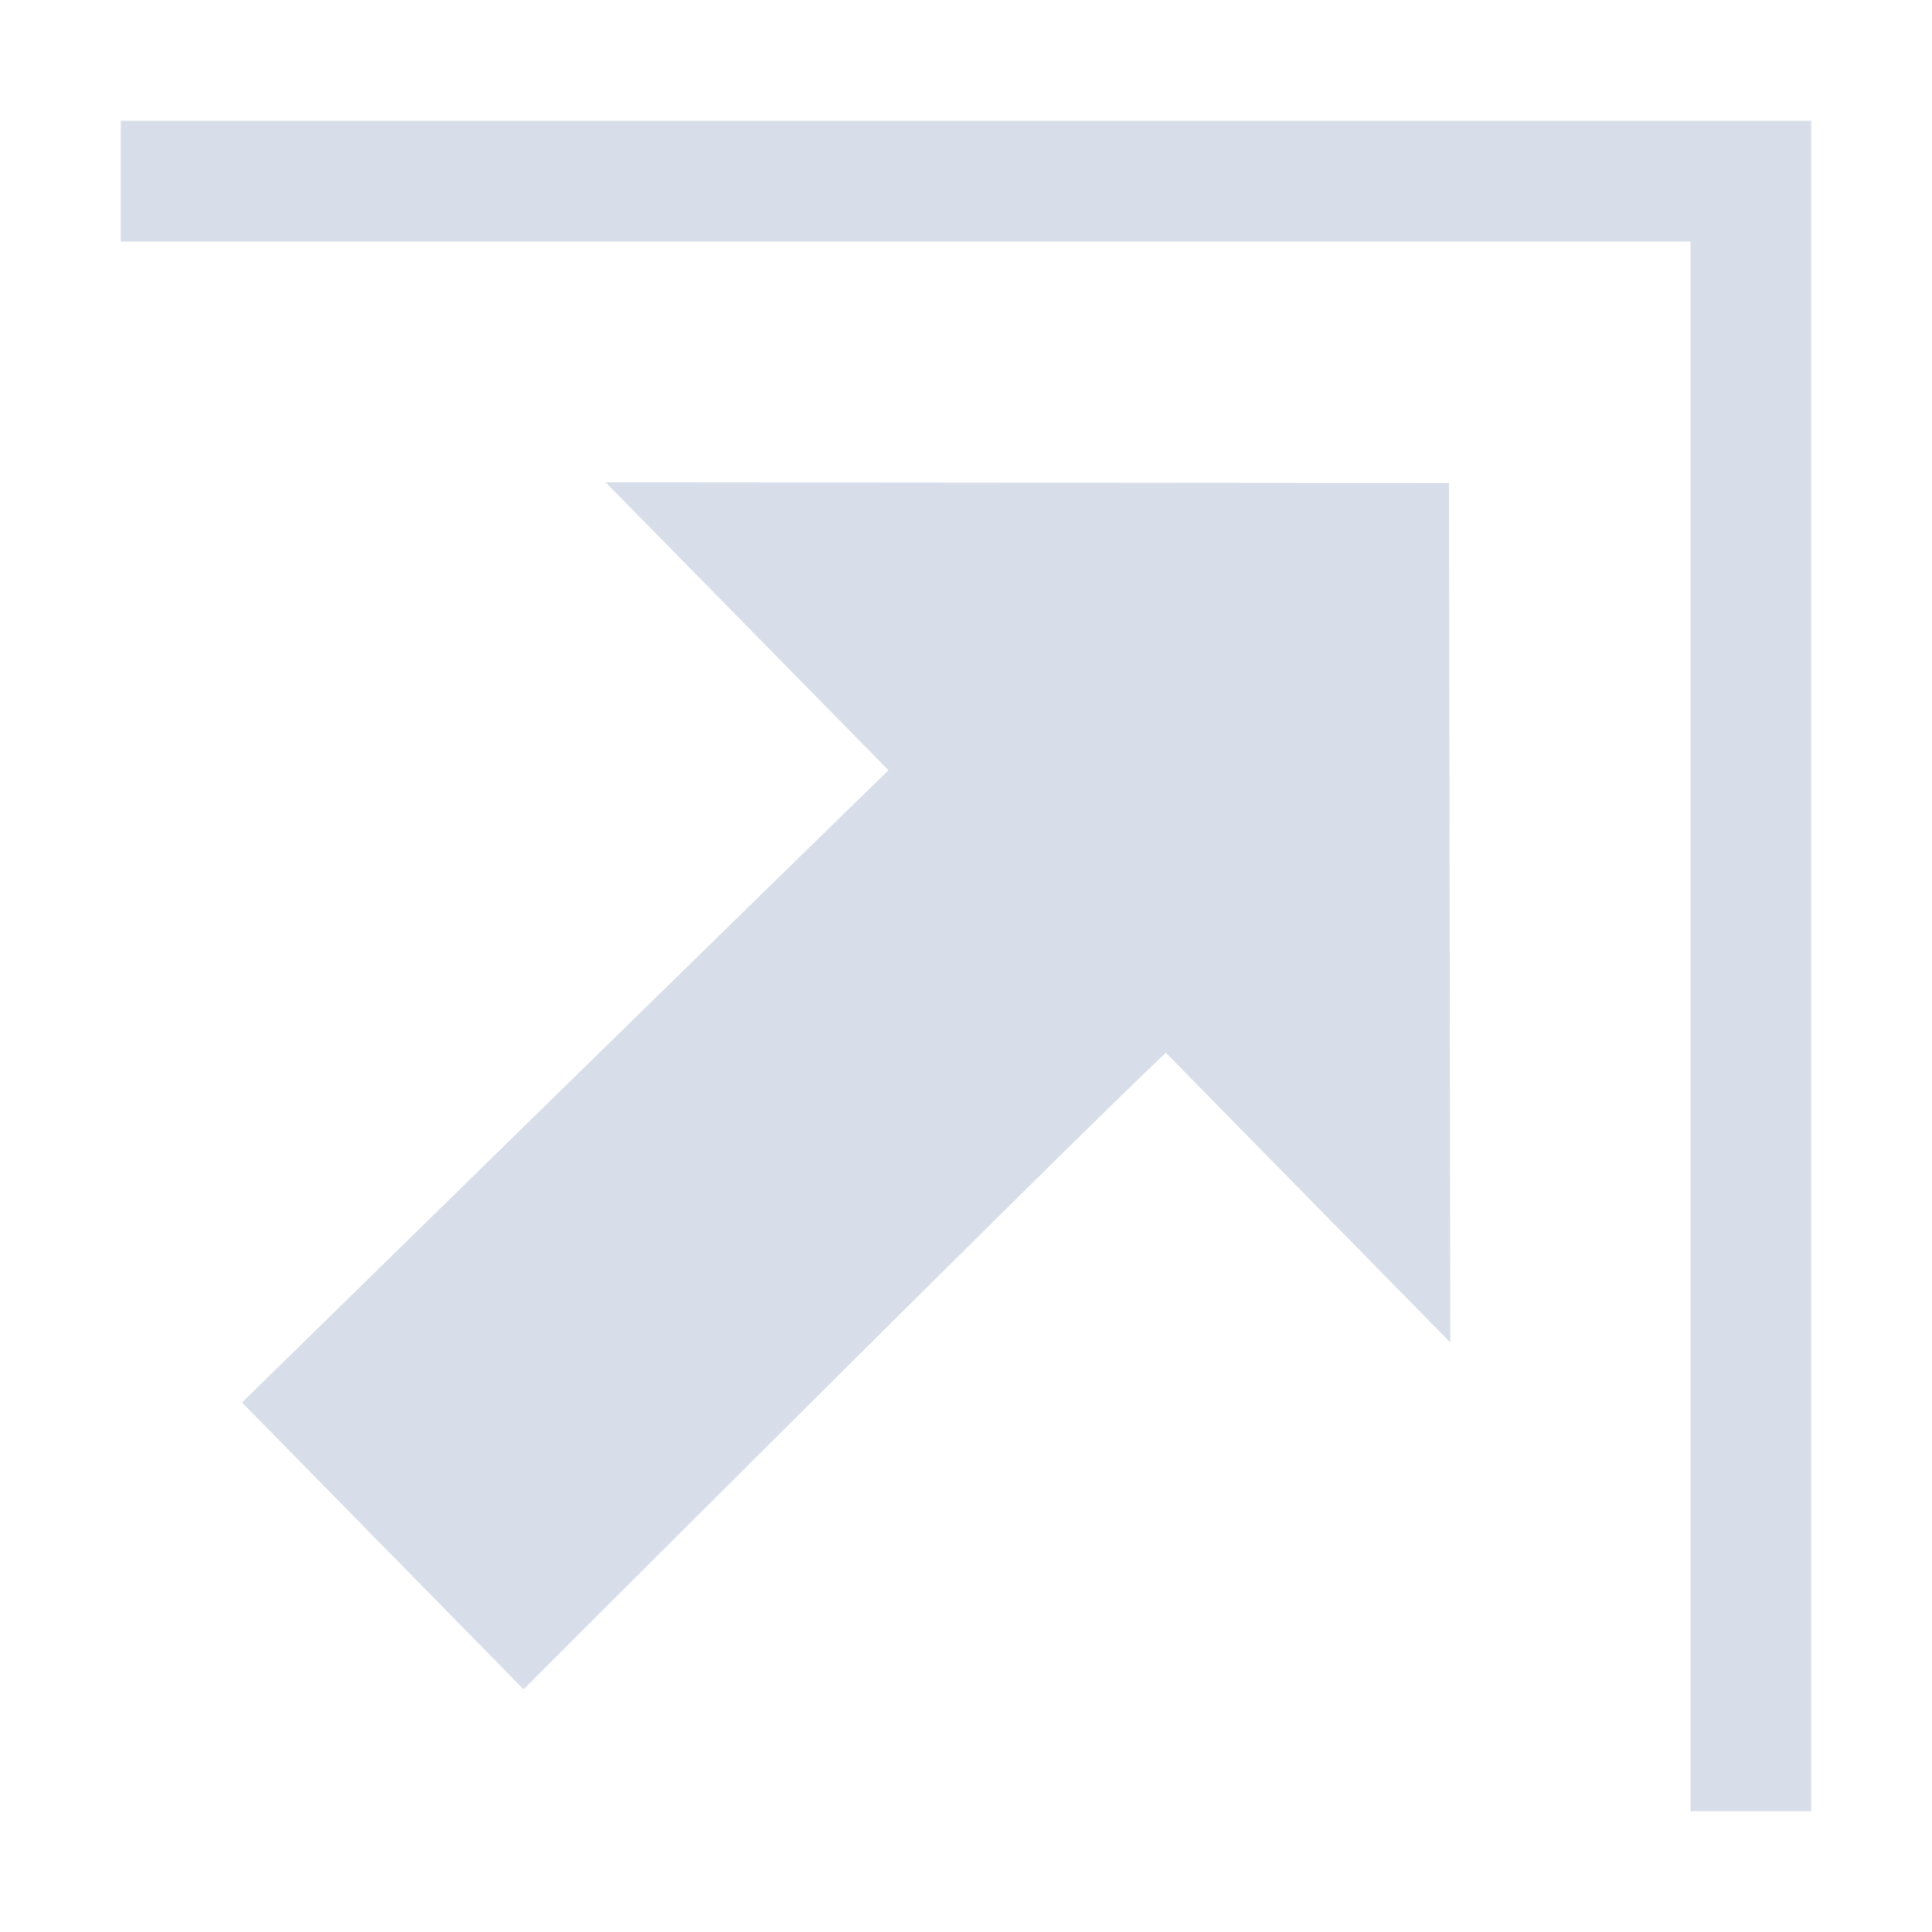 <?xml version="1.0" encoding="UTF-8"?>
<!--Part of Monotone: https://github.com/sixsixfive/Monotone, released under cc-by-sa_v4-->
<svg version="1.1" viewBox="0 0 16 16" xmlns="http://www.w3.org/2000/svg">
<path d="m5.015 3.994 6.985 0.006 0.011 7.118-2.356-2.399c-0.808 0.759-5.319 5.271-5.319 5.271l-2.332-2.375s4.558-4.464 5.354-5.236z" style="fill:#d8dee9;stroke-width:.832"/>
<path d="m15 1v14h-1v-13h-13v-1z" style="fill:#d8dee9"/>
</svg>
